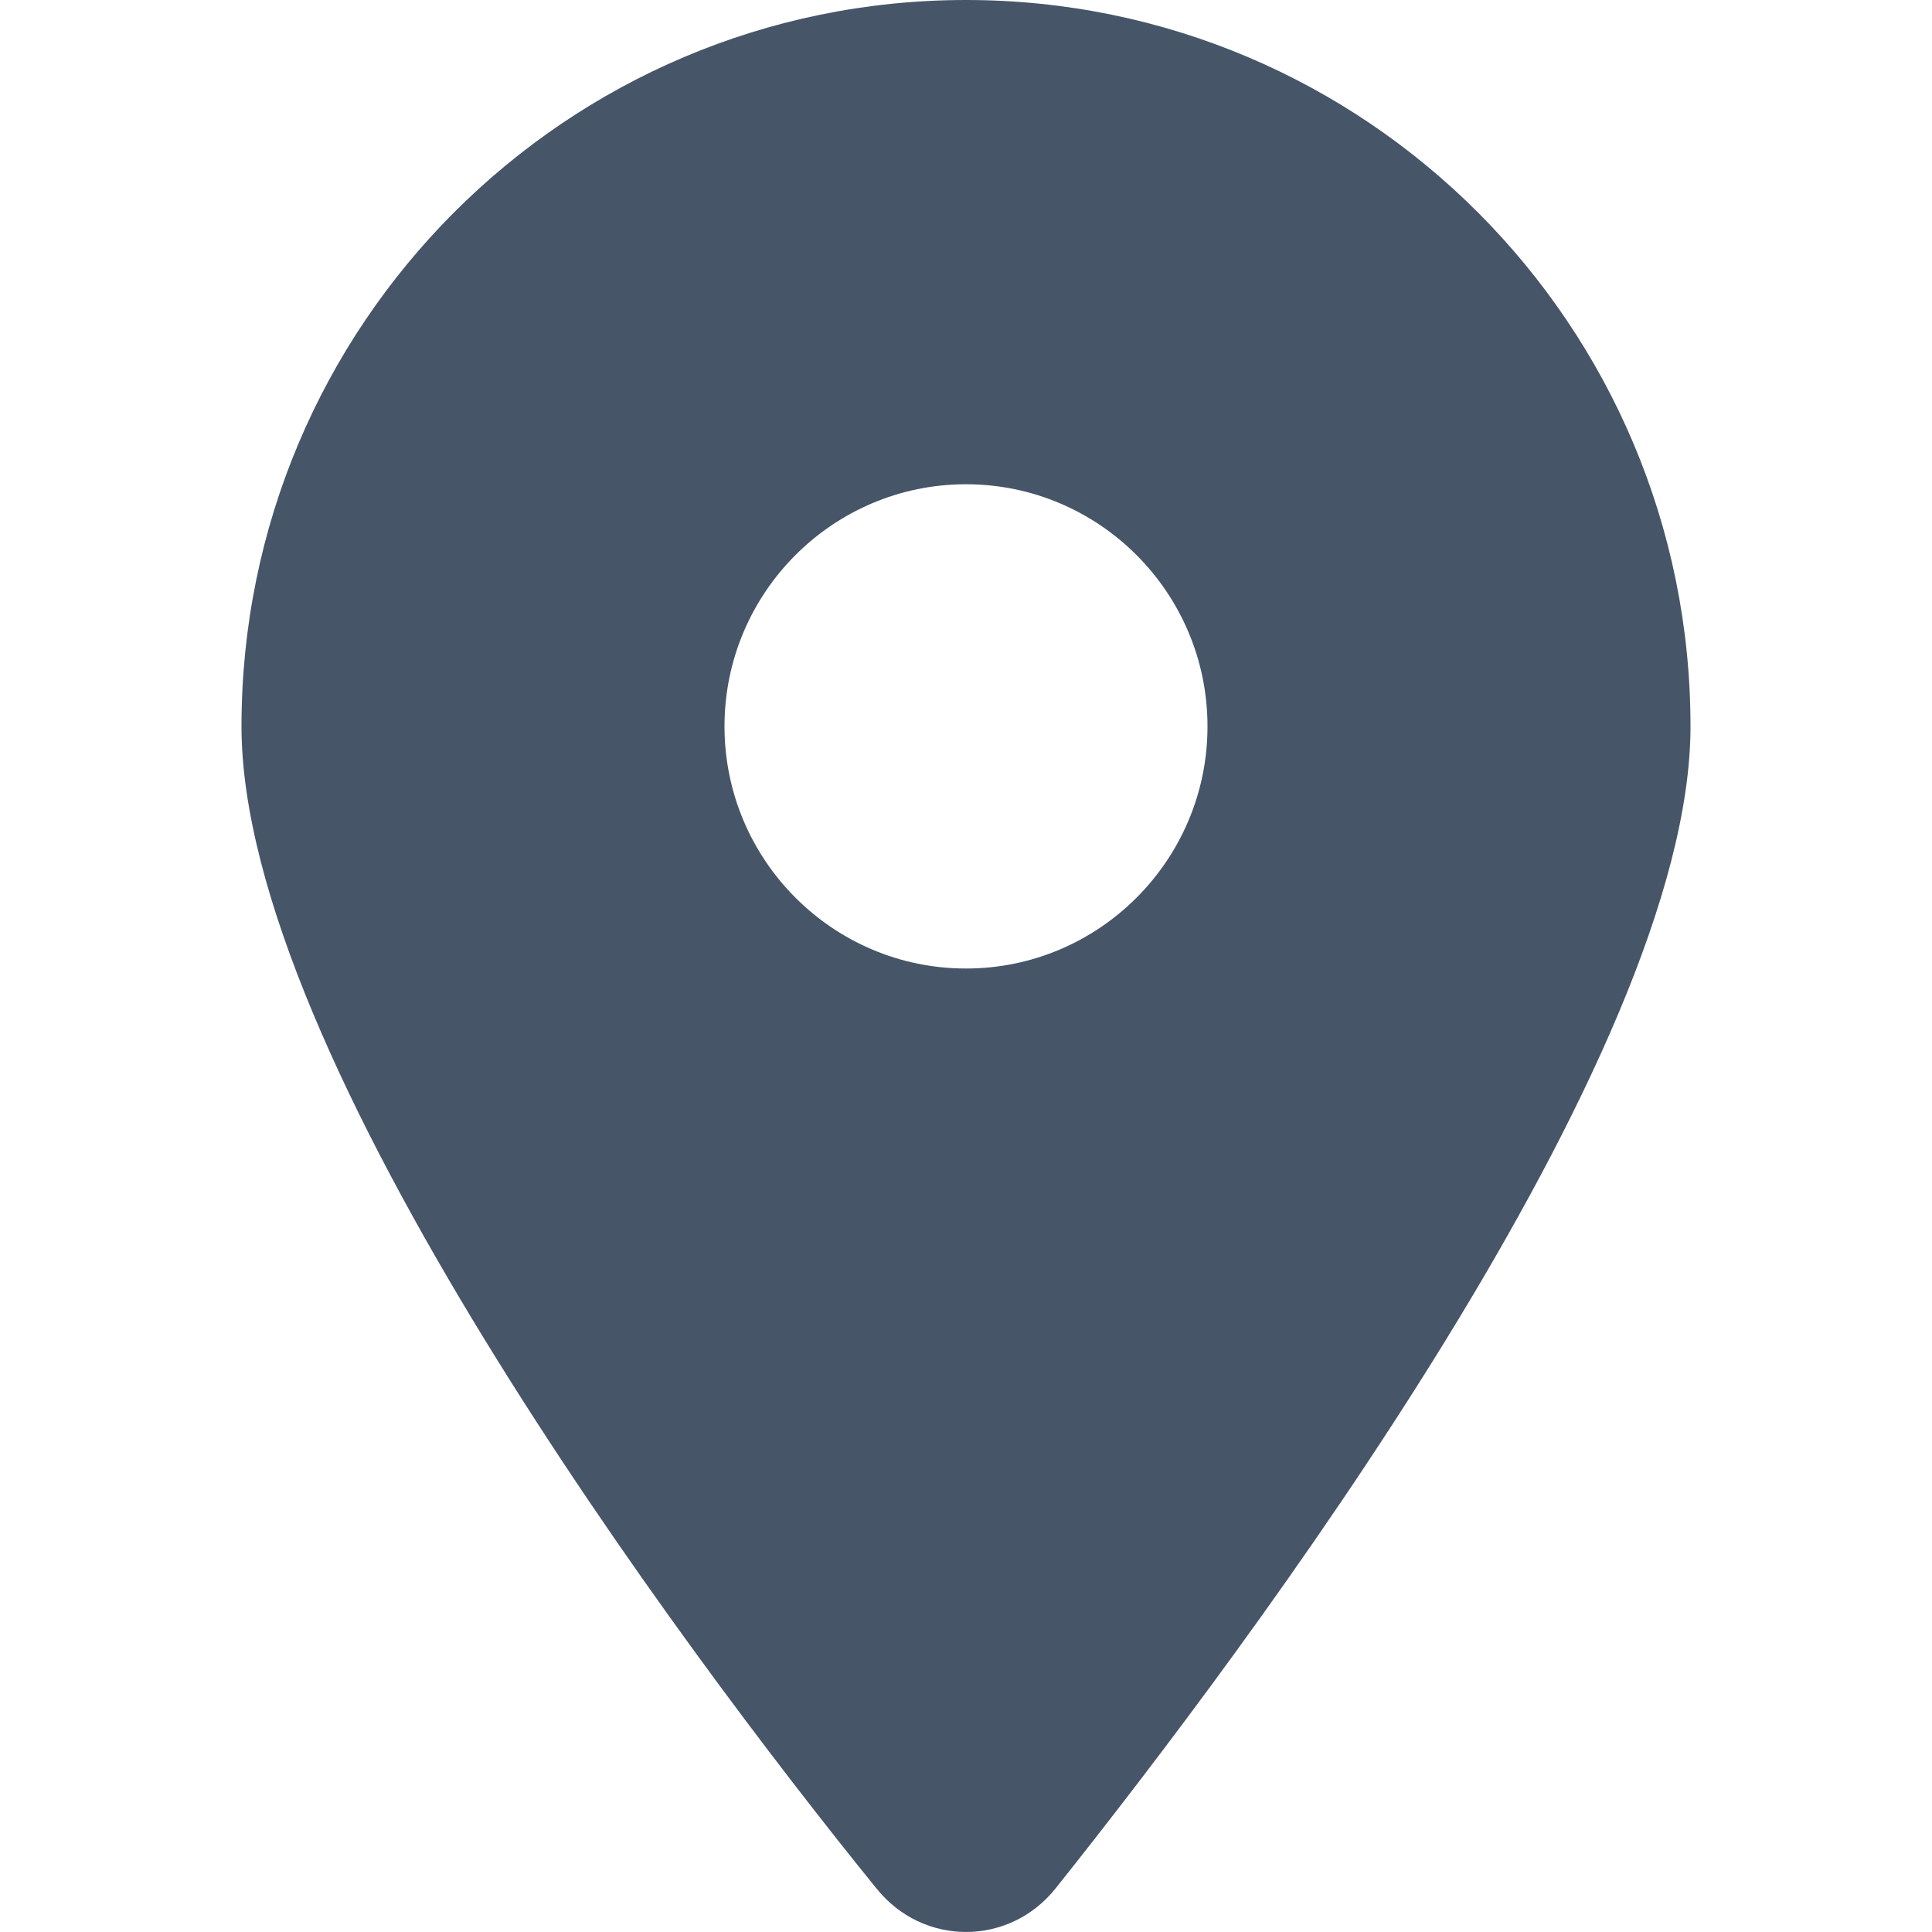 <svg fill="none" height="40" viewBox="0 0 40 40" width="40" xmlns="http://www.w3.org/2000/svg"><path d="m18.148 39.101c-4.078-5.029-13.148-17.216-13.148-24.062 0-8.306 6.716-15.039 15-15.039 8.281 0 15 6.733 15 15.039 0 6.846-9.141 19.034-13.148 24.062-.961 1.198-2.742 1.198-3.703 0zm1.852-19.049c2.758 0 5-2.248 5-5.013 0-2.765-2.242-5.013-5-5.013s-5 2.248-5 5.013c0 2.765 2.242 5.013 5 5.013z" fill="#475569"/></svg>